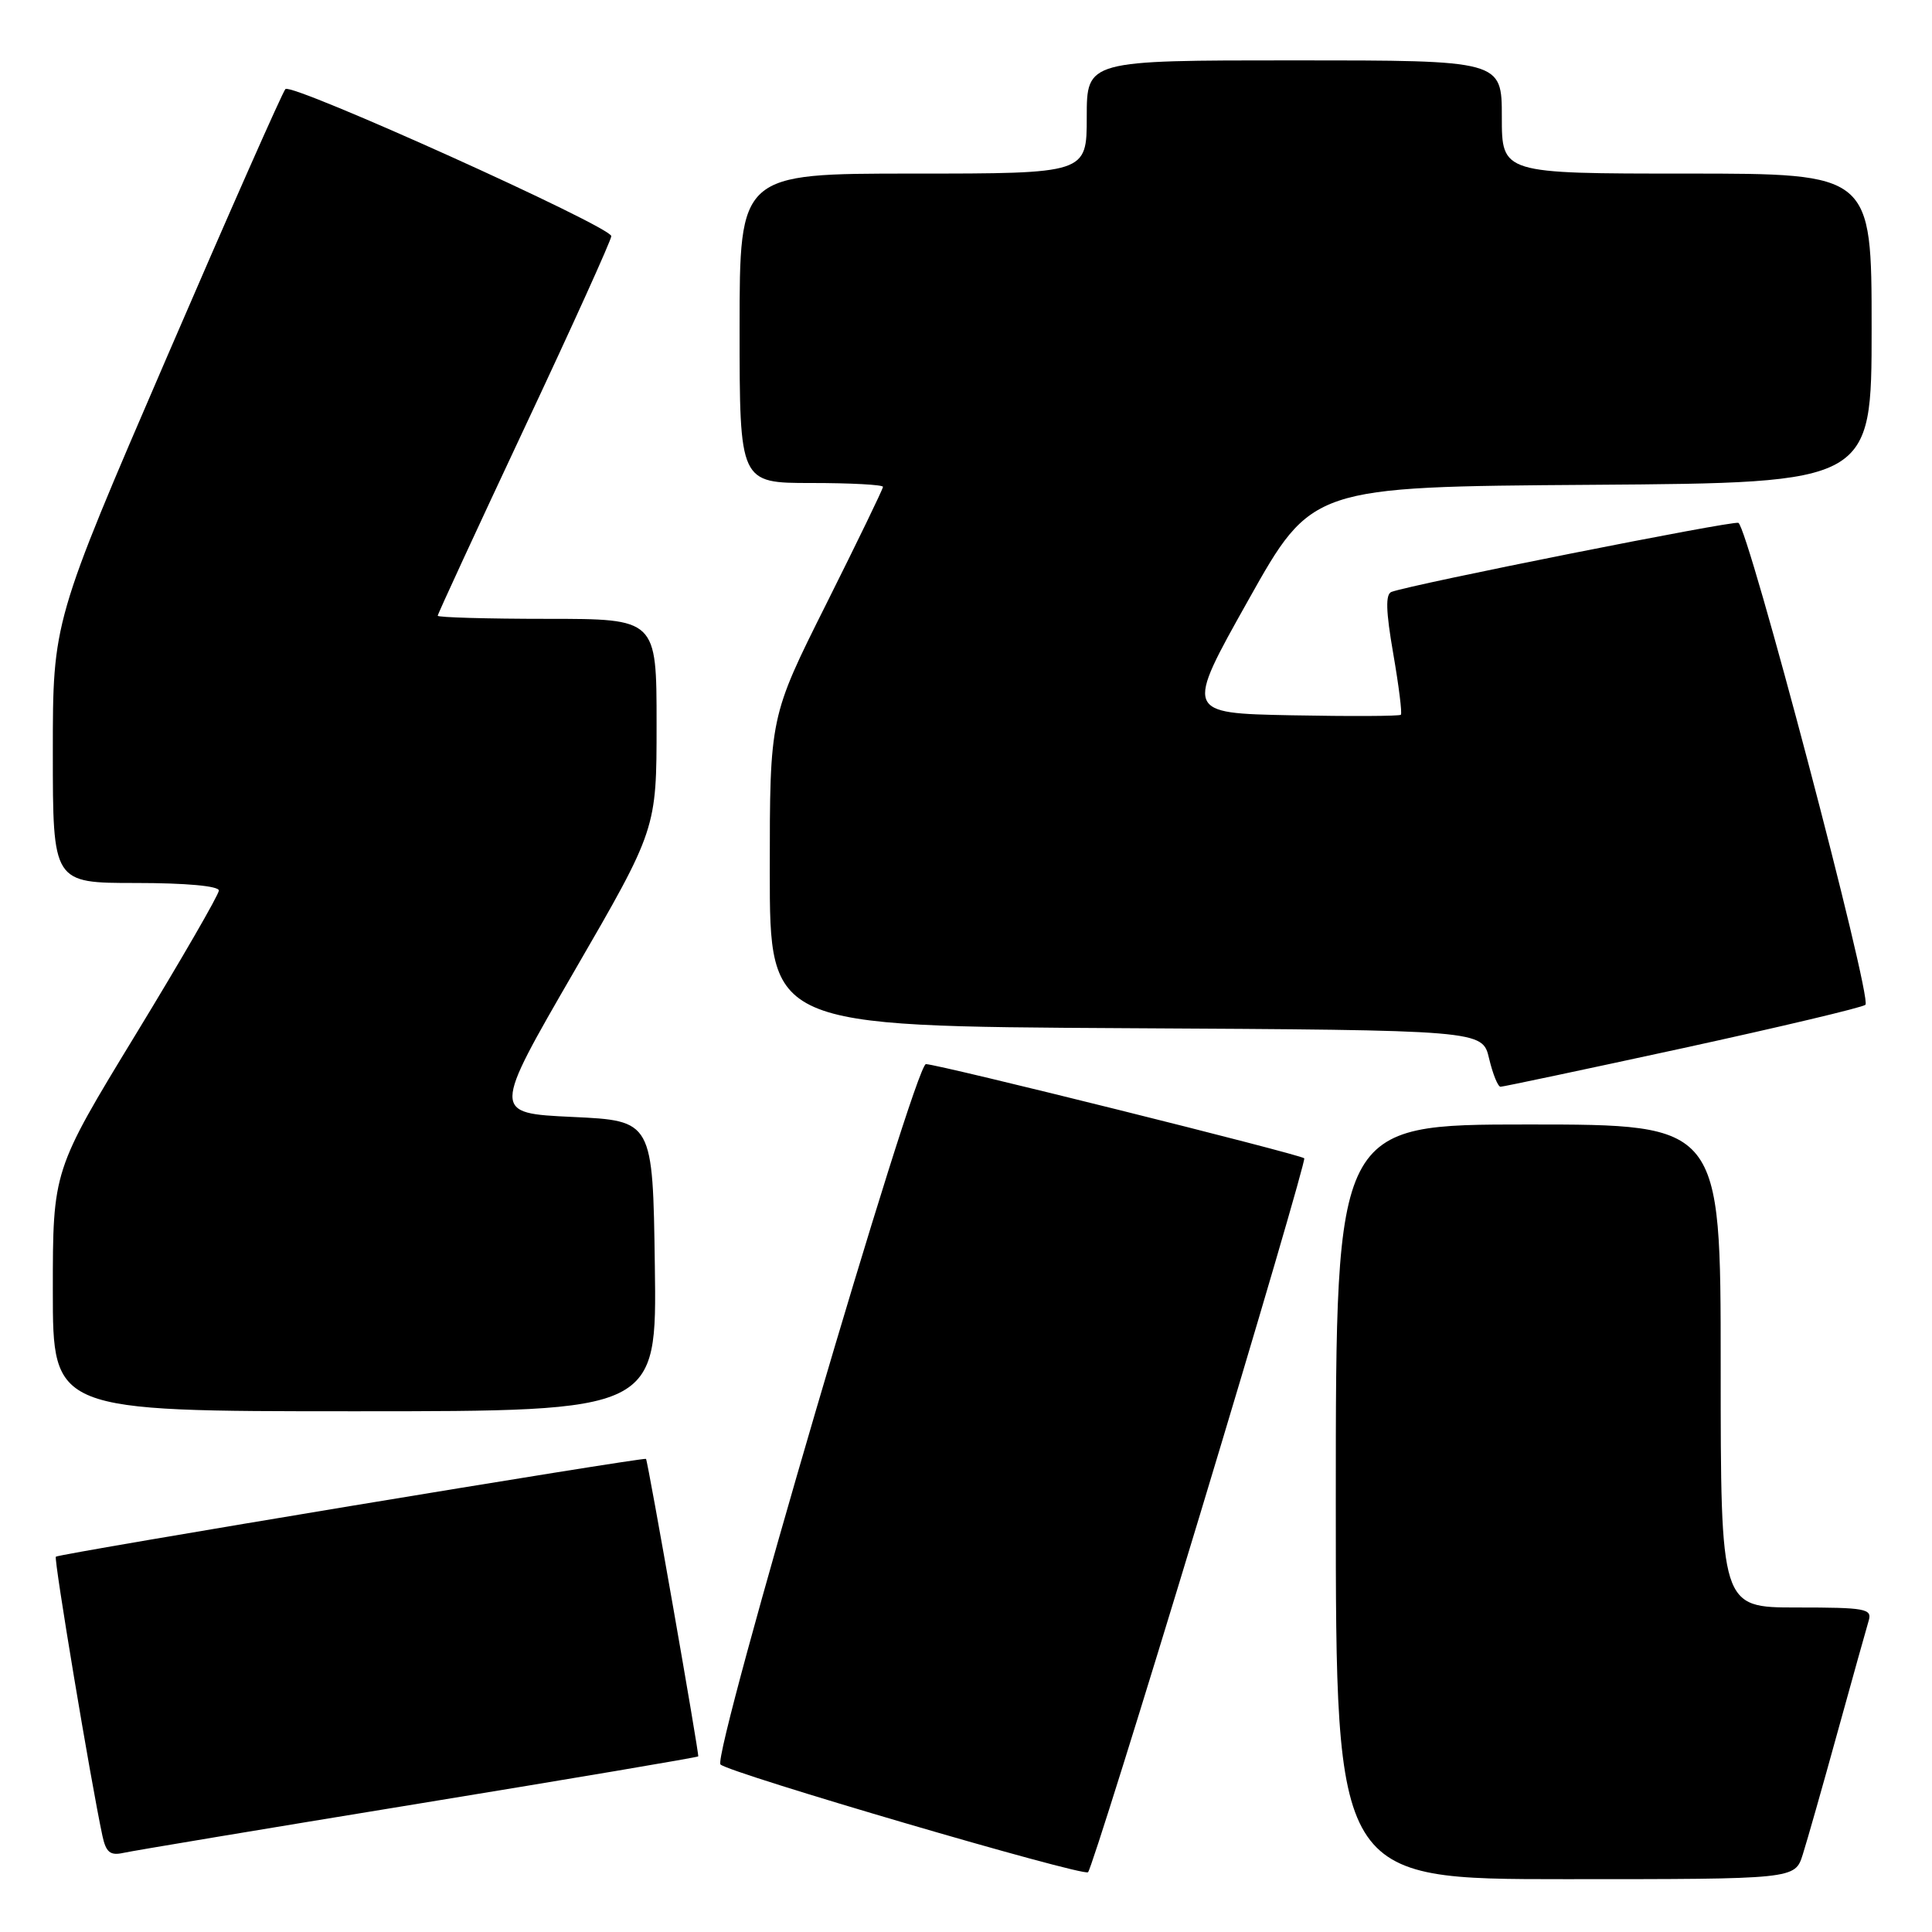 <?xml version="1.0" encoding="UTF-8" standalone="no"?>
<!DOCTYPE svg PUBLIC "-//W3C//DTD SVG 1.1//EN" "http://www.w3.org/Graphics/SVG/1.1/DTD/svg11.dtd" >
<svg xmlns="http://www.w3.org/2000/svg" xmlns:xlink="http://www.w3.org/1999/xlink" version="1.1" viewBox="0 0 256 256">
 <g >
 <path fill="currentColor"
d=" M 159.01 200.67 C 166.80 174.91 173.01 153.68 172.82 153.48 C 172.29 152.96 124.28 141.00 122.69 141.00 C 121.20 141.00 94.31 232.65 95.47 233.80 C 96.59 234.93 143.48 248.67 144.17 248.08 C 144.54 247.76 151.22 226.43 159.01 200.67 Z  M 238.87 245.75 C 239.44 243.96 241.52 236.65 243.49 229.50 C 245.47 222.35 247.32 215.71 247.61 214.75 C 248.09 213.16 247.19 213.00 238.07 213.00 C 228.00 213.00 228.00 213.00 228.00 181.00 C 228.00 149.00 228.00 149.00 202.50 149.00 C 177.00 149.00 177.00 149.00 177.00 199.00 C 177.00 249.00 177.00 249.00 207.42 249.00 C 237.84 249.00 237.84 249.00 238.87 245.75 Z  M 55.43 239.00 C 75.75 235.68 92.44 232.86 92.52 232.73 C 92.67 232.49 85.86 193.65 85.60 193.31 C 85.38 193.03 7.78 205.88 7.40 206.27 C 7.11 206.56 12.02 236.00 13.57 243.25 C 14.04 245.44 14.60 245.90 16.33 245.52 C 17.52 245.25 35.12 242.32 55.43 239.00 Z  M 86.77 167.75 C 86.50 148.50 86.50 148.50 75.85 148.00 C 65.21 147.50 65.21 147.50 76.10 128.68 C 87.00 109.86 87.00 109.86 87.00 95.93 C 87.00 82.00 87.00 82.00 72.50 82.00 C 64.53 82.00 58.00 81.81 58.00 81.59 C 58.00 81.36 63.18 70.16 69.50 56.69 C 75.83 43.23 81.00 31.80 81.00 31.29 C 81.00 30.03 38.67 10.93 37.82 11.80 C 37.44 12.19 30.35 28.22 22.07 47.42 C 7.00 82.35 7.00 82.35 7.00 99.67 C 7.00 117.00 7.00 117.00 18.00 117.00 C 24.63 117.00 29.00 117.40 29.00 118.00 C 29.00 118.54 24.05 127.11 18.00 137.04 C 7.00 155.10 7.00 155.10 7.00 171.05 C 7.00 187.00 7.00 187.00 47.02 187.00 C 87.04 187.00 87.04 187.00 86.77 167.75 Z  M 222.98 138.89 C 235.91 136.07 246.81 133.49 247.18 133.14 C 248.11 132.27 231.61 69.70 230.34 69.28 C 229.46 68.99 187.24 77.39 184.38 78.43 C 183.57 78.73 183.63 80.95 184.61 86.60 C 185.35 90.88 185.81 94.53 185.62 94.71 C 185.43 94.90 178.92 94.93 171.14 94.78 C 157.00 94.50 157.00 94.50 165.42 79.50 C 173.83 64.50 173.83 64.50 210.91 64.24 C 248.00 63.98 248.00 63.98 248.00 43.49 C 248.00 23.00 248.00 23.00 223.50 23.00 C 199.00 23.00 199.00 23.00 199.00 15.50 C 199.00 8.00 199.00 8.00 171.50 8.00 C 144.00 8.00 144.00 8.00 144.00 15.50 C 144.00 23.00 144.00 23.00 121.00 23.00 C 98.00 23.00 98.00 23.00 98.00 43.50 C 98.00 64.00 98.00 64.00 107.50 64.00 C 112.72 64.00 117.00 64.23 117.00 64.51 C 117.00 64.79 113.62 71.76 109.50 80.00 C 102.00 94.98 102.00 94.98 102.00 115.48 C 102.00 135.98 102.00 135.98 149.21 136.24 C 196.43 136.50 196.43 136.50 197.31 140.25 C 197.80 142.31 198.48 144.00 198.83 144.00 C 199.17 144.00 210.04 141.70 222.98 138.89 Z "/>
</g>
</svg>